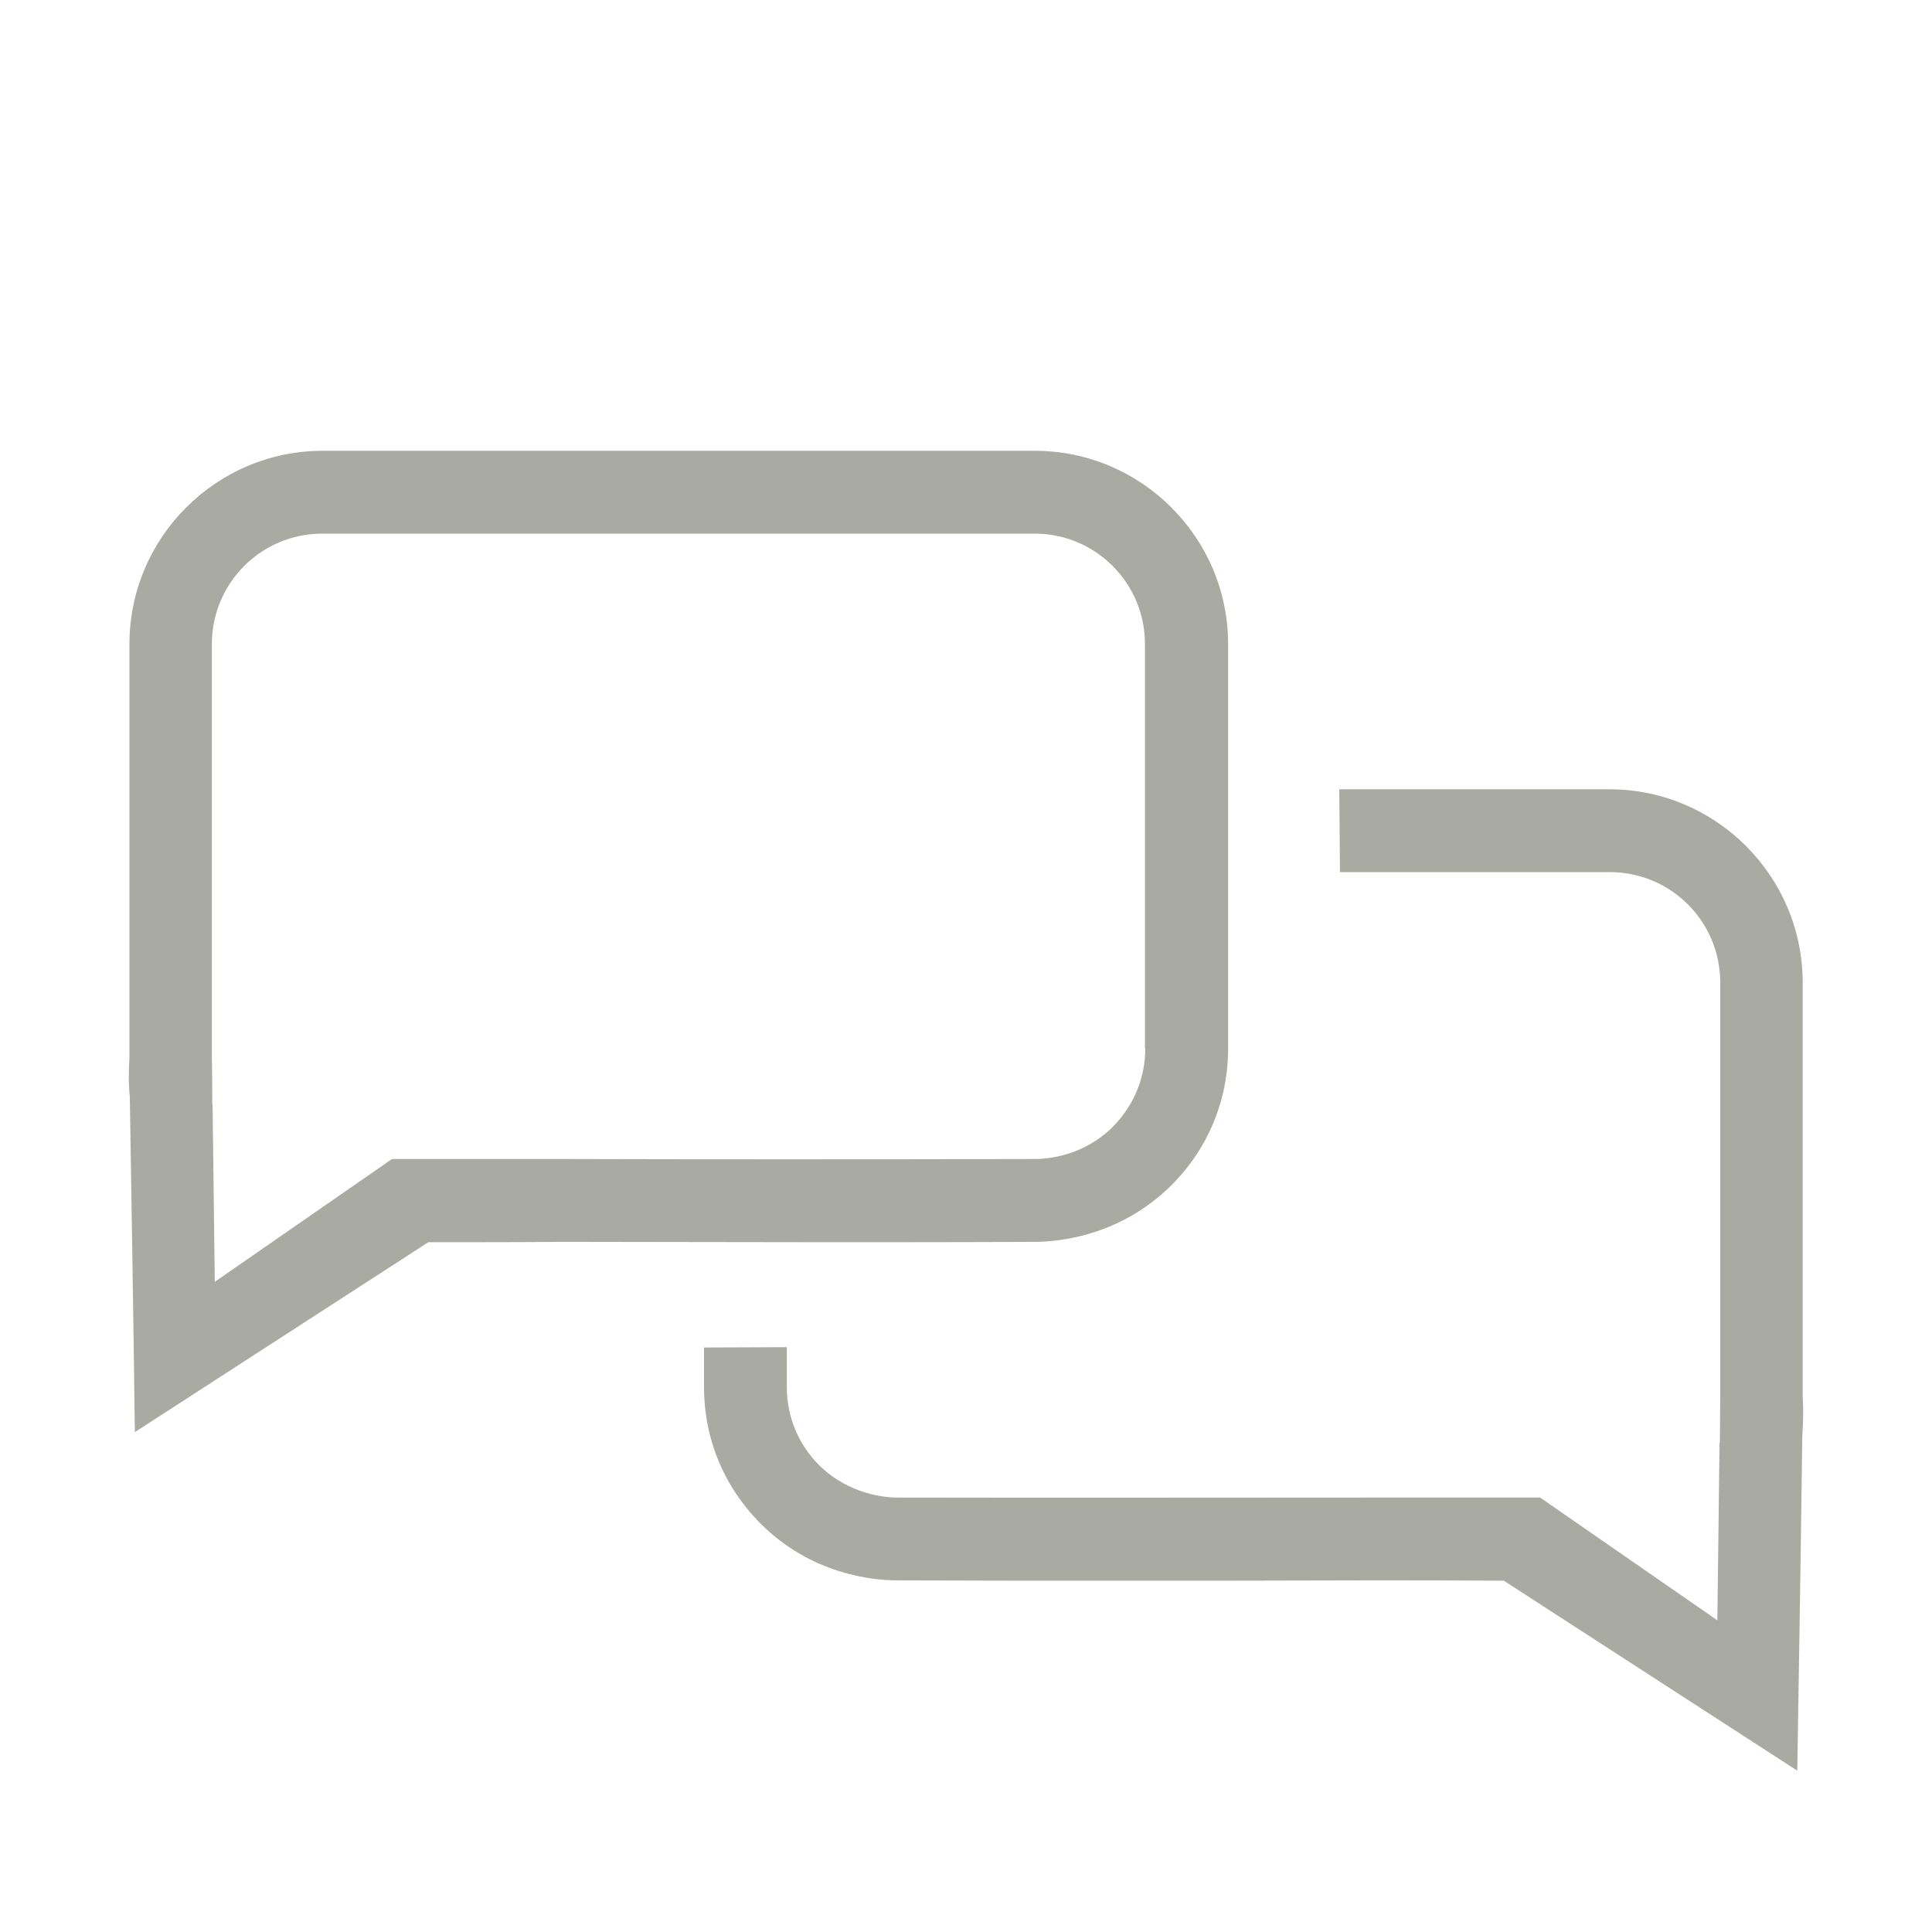 <svg width="30" height="30" viewBox="0 0 30 30" fill="none" xmlns="http://www.w3.org/2000/svg">
<path d="M16.07 7H5.01C3.358 7 2.01 8.348 2.01 10V16.43C1.999 16.599 1.993 16.808 2.016 17.039C2.044 18.77 2.072 20.502 2.094 22.238L6.651 19.289C7.362 19.289 8.067 19.289 8.778 19.283C9.951 19.283 11.377 19.289 12.849 19.289C13.927 19.289 15.026 19.289 16.07 19.283C16.442 19.283 17.395 19.193 18.19 18.404C18.76 17.834 19.07 17.084 19.07 16.283V10C19.07 8.348 17.722 7 16.07 7ZM17.784 16.283C17.784 16.74 17.604 17.168 17.282 17.495C16.814 17.964 16.239 17.997 16.07 17.997C13.611 18.003 10.819 18.003 8.783 17.997C7.886 17.997 6.99 17.997 6.087 17.997C5.168 18.635 4.254 19.266 3.335 19.904C3.324 18.984 3.313 18.065 3.301 17.146H3.296C3.296 16.909 3.296 16.672 3.29 16.435V16.283V10C3.29 9.053 4.057 8.286 5.005 8.286H16.064C17.012 8.286 17.779 9.053 17.779 10V16.283H17.784Z" fill="#A9AAA1"/>
<path d="M20.807 13.542H24.997C25.945 13.542 26.712 14.309 26.712 15.257V21.539V21.692C26.712 21.928 26.706 22.165 26.706 22.402H26.701C26.689 23.321 26.678 24.241 26.667 25.16C25.748 24.523 24.834 23.891 23.915 23.254C23.018 23.254 22.121 23.254 21.219 23.254C19.183 23.254 16.391 23.259 13.932 23.254C13.763 23.254 13.188 23.214 12.72 22.752C12.393 22.425 12.218 21.996 12.218 21.539V20.778V20.919L10.932 20.924V20.75V21.539C10.932 22.34 11.242 23.09 11.812 23.66C12.601 24.449 13.555 24.54 13.932 24.54C14.976 24.545 16.076 24.545 17.153 24.545C18.625 24.545 20.052 24.545 21.224 24.54C21.935 24.54 22.64 24.54 23.351 24.545L27.908 27.495C27.936 25.763 27.964 24.032 27.986 22.295C28.003 22.058 28.003 21.855 27.992 21.686V15.257C27.992 13.604 26.644 12.256 24.992 12.256H20.796" fill="#A9AAA1"/>
</svg>
